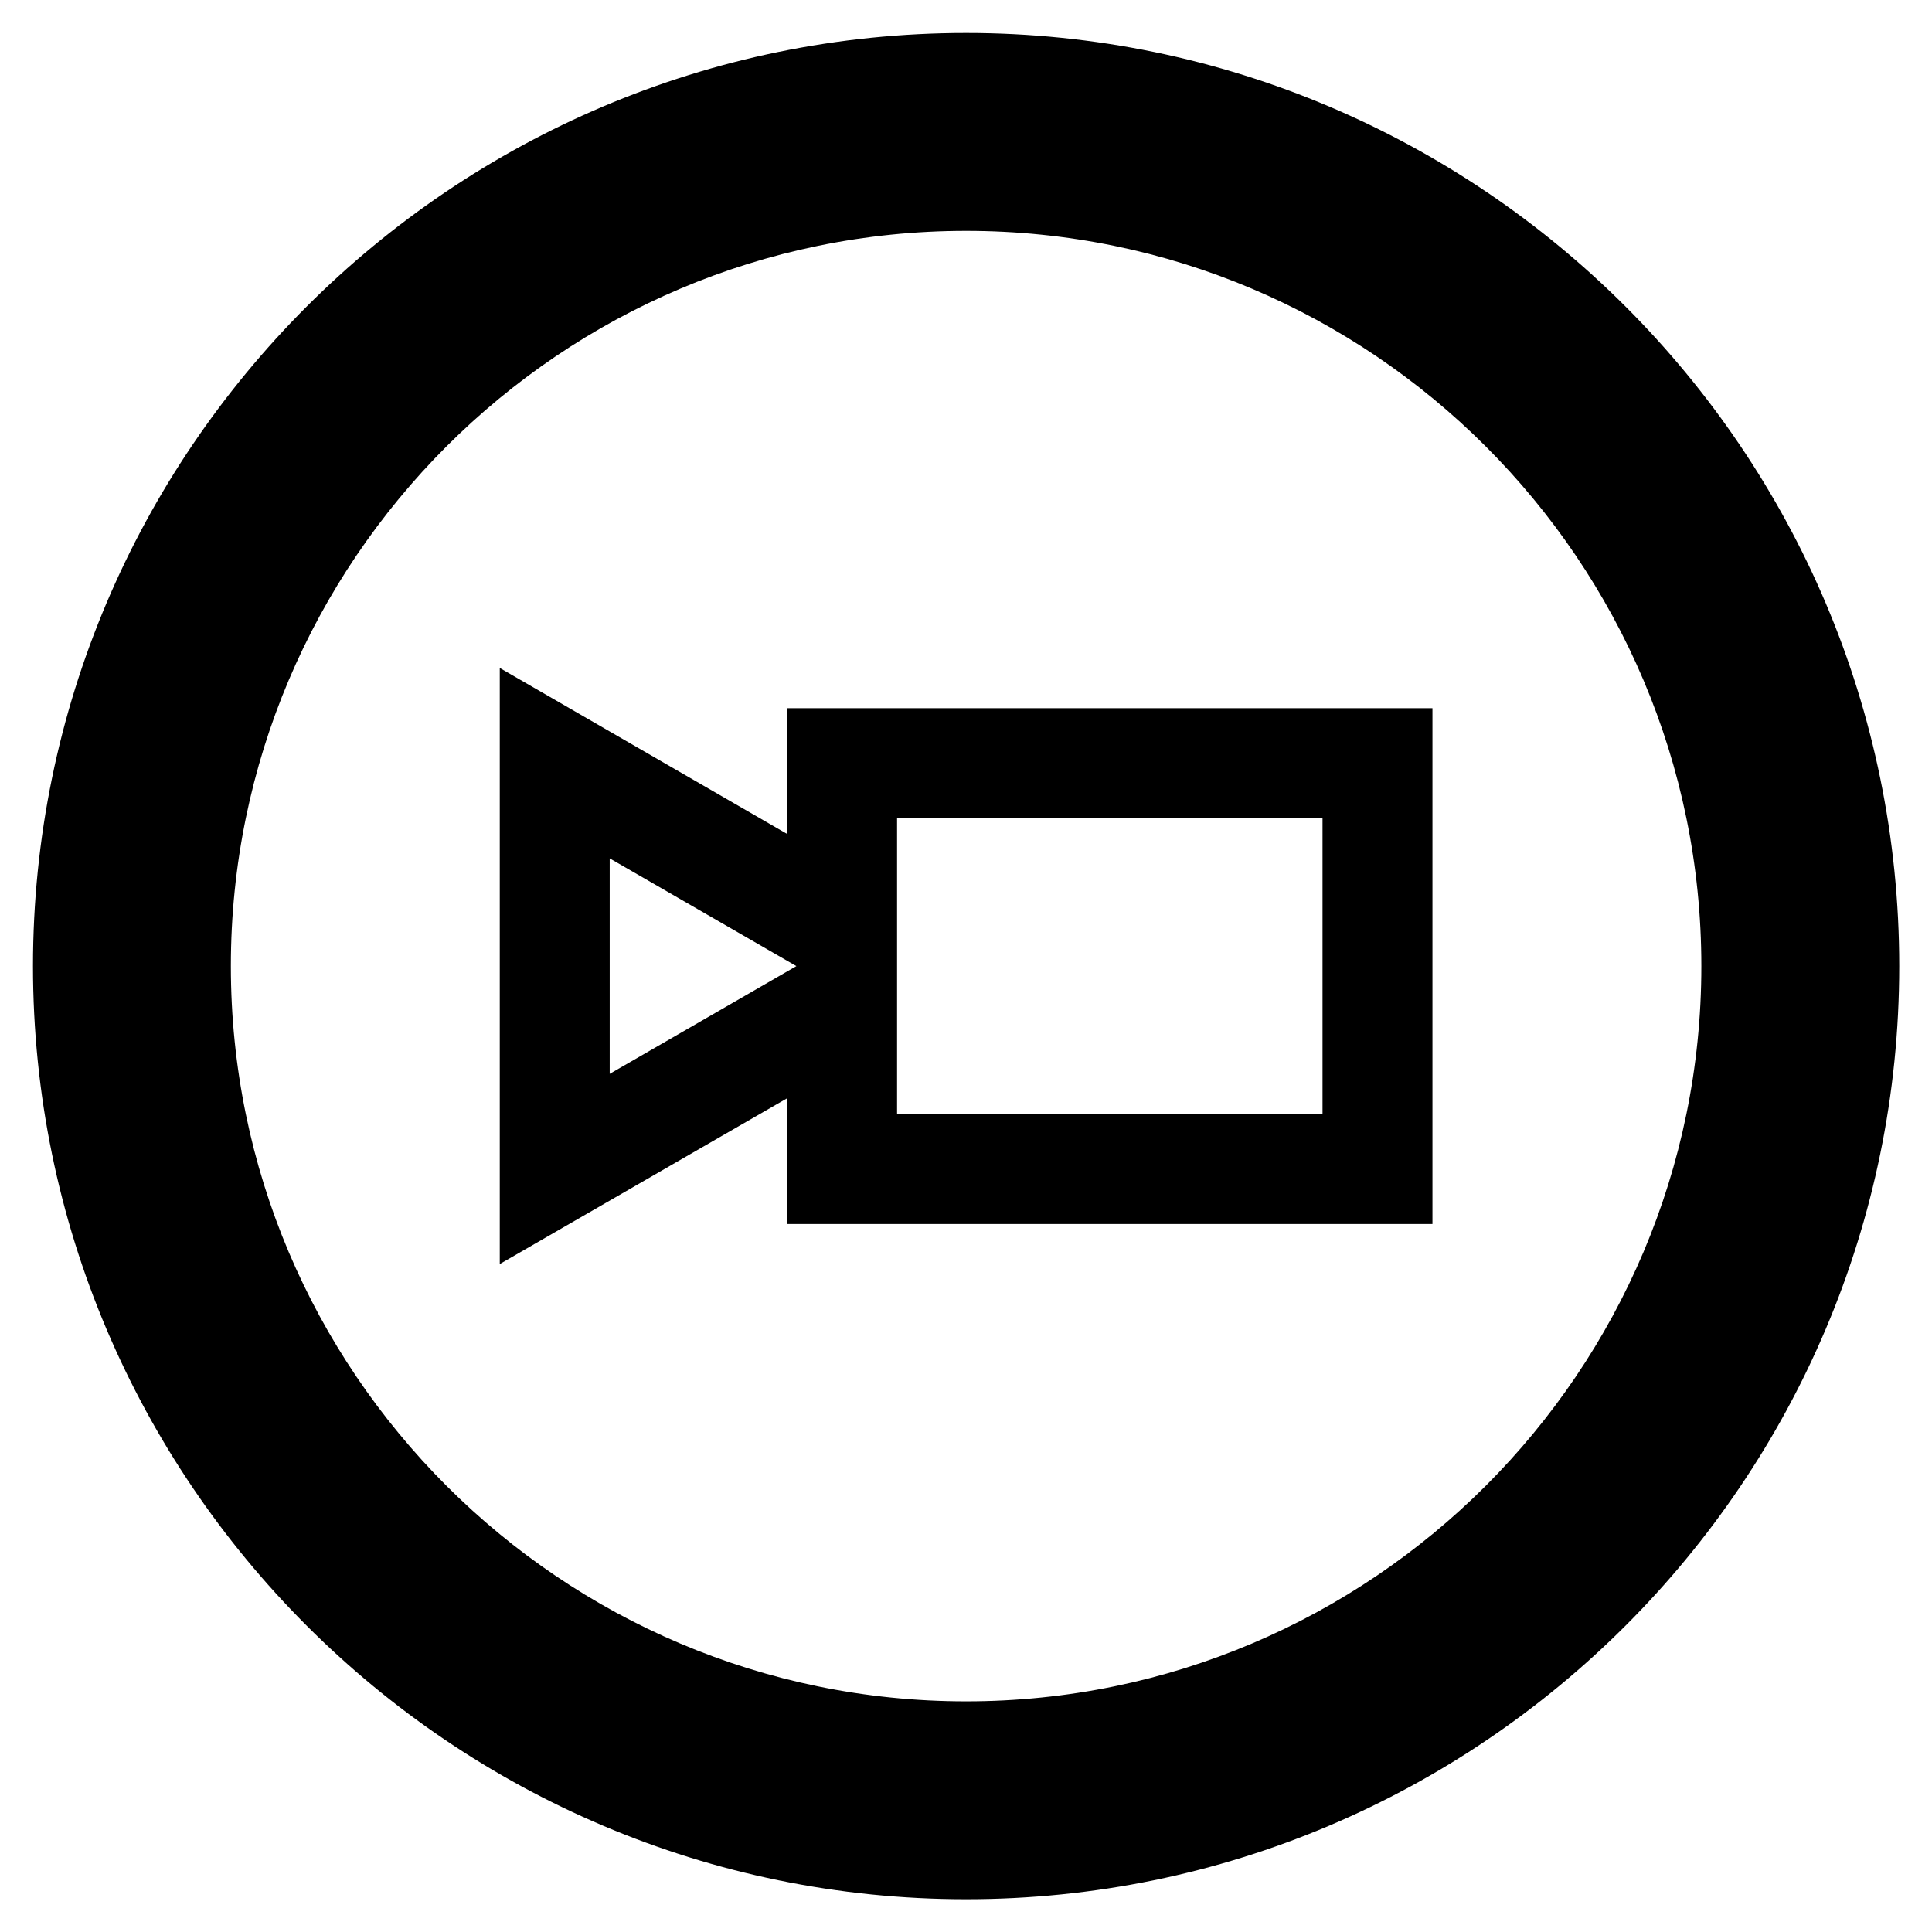 <?xml version="1.0" encoding="utf-8"?>
<!-- Generator: Adobe Illustrator 24.2.0, SVG Export Plug-In . SVG Version: 6.00 Build 0)  -->
<svg version="1.1" id="Layer_1" xmlns="http://www.w3.org/2000/svg" x="0px" y="0px"
	 viewBox="0 0 87.87 87.87" style="enable-background:new 0 0 87.87 87.87;" xml:space="preserve">
<path d="M43.94,1.5C20.54,1.5,1.5,20.54,1.5,43.94c0,23.4,19.04,42.44,42.44,42.44c23.4,0,42.44-19.04,42.44-42.44
	C86.38,20.54,67.34,1.5,43.94,1.5z M43.94,77.38c-18.44,0-33.44-15-33.44-33.44c0-18.44,15-33.44,33.44-33.44
	c18.44,0,33.44,15,33.44,33.44C77.38,62.38,62.38,77.38,43.94,77.38z"/>
<g>
	<path d="M22.73,57.49V30.38l13.07,7.55v-5.72h29.35v23.46H35.8v-5.72L22.73,57.49z M40.8,50.67h19.35V37.21H40.8V50.67z
		 M27.73,39.04v9.8l8.49-4.9L27.73,39.04z"/>
</g>
</svg>
